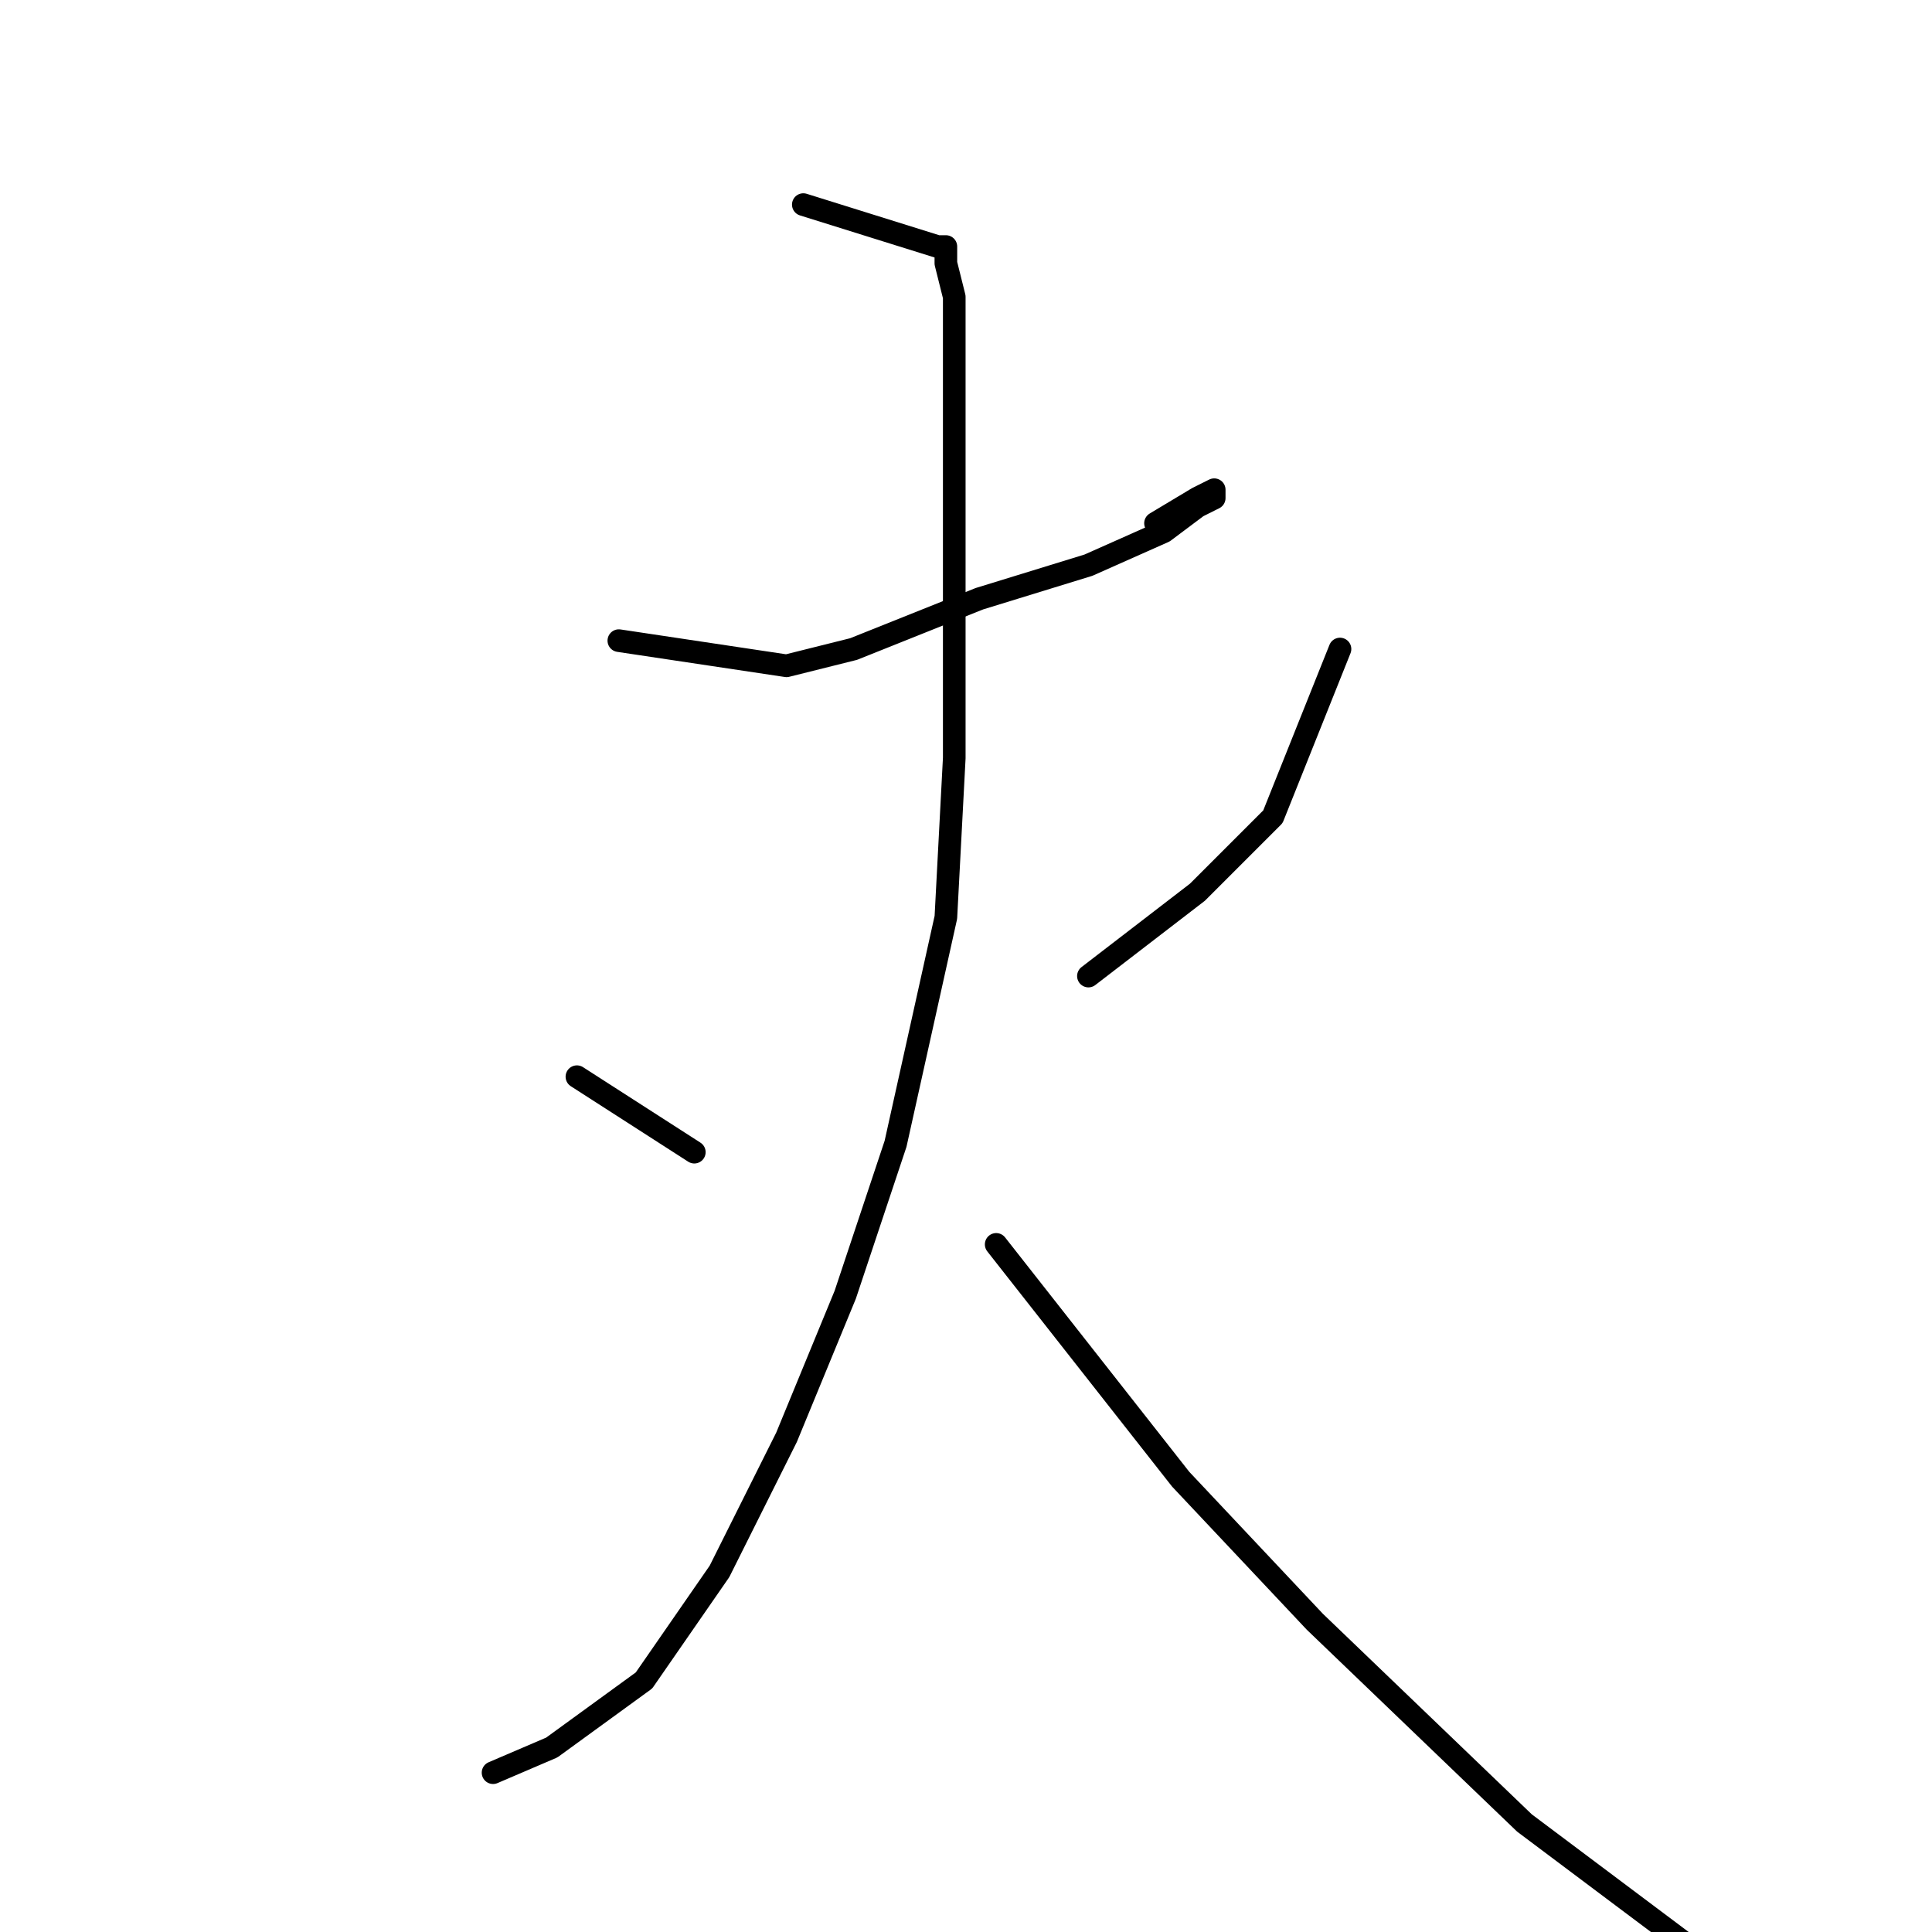 <?xml version="1.0" standalone="no"?>
    <svg width="256" height="256" xmlns="http://www.w3.org/2000/svg" version="1.1">
    <polyline stroke="black" stroke-width="3" stroke-linecap="round" fill="transparent" stroke-linejoin="round" points="82 84.889 104.222 88.222 113.111 86 129.778 79.333 144.222 74.889 154.222 70.444 158.667 67.111 160.889 66 160.889 64.889 158.667 66 153.111 69.333 153.111 69.333 " />
        <polyline stroke="black" stroke-width="3" stroke-linecap="round" fill="transparent" stroke-linejoin="round" points="76.445 142.667 92 152.667 92 152.667 " />
        <polyline stroke="black" stroke-width="3" stroke-linecap="round" fill="transparent" stroke-linejoin="round" points="177.556 86 168.667 108.222 164.222 112.667 158.667 118.222 144.222 129.333 144.222 129.333 " />
        <polyline stroke="black" stroke-width="3" stroke-linecap="round" fill="transparent" stroke-linejoin="round" points="106.444 27.111 124.222 32.667 125.333 32.667 125.333 34.889 126.444 39.333 126.444 50.444 126.444 68.222 126.444 100.444 125.333 121.556 118.667 151.556 112 171.556 104.222 190.444 95.333 208.222 85.333 222.667 73.111 231.556 65.333 234.889 65.333 234.889 " />
        <polyline stroke="black" stroke-width="3" stroke-linecap="round" fill="transparent" stroke-linejoin="round" points="132 164.889 156.444 196 174.222 214.889 202 241.556 215.333 251.556 224.222 258.222 229.778 262.667 230.889 264.889 230.889 264.889 " />
        </svg>